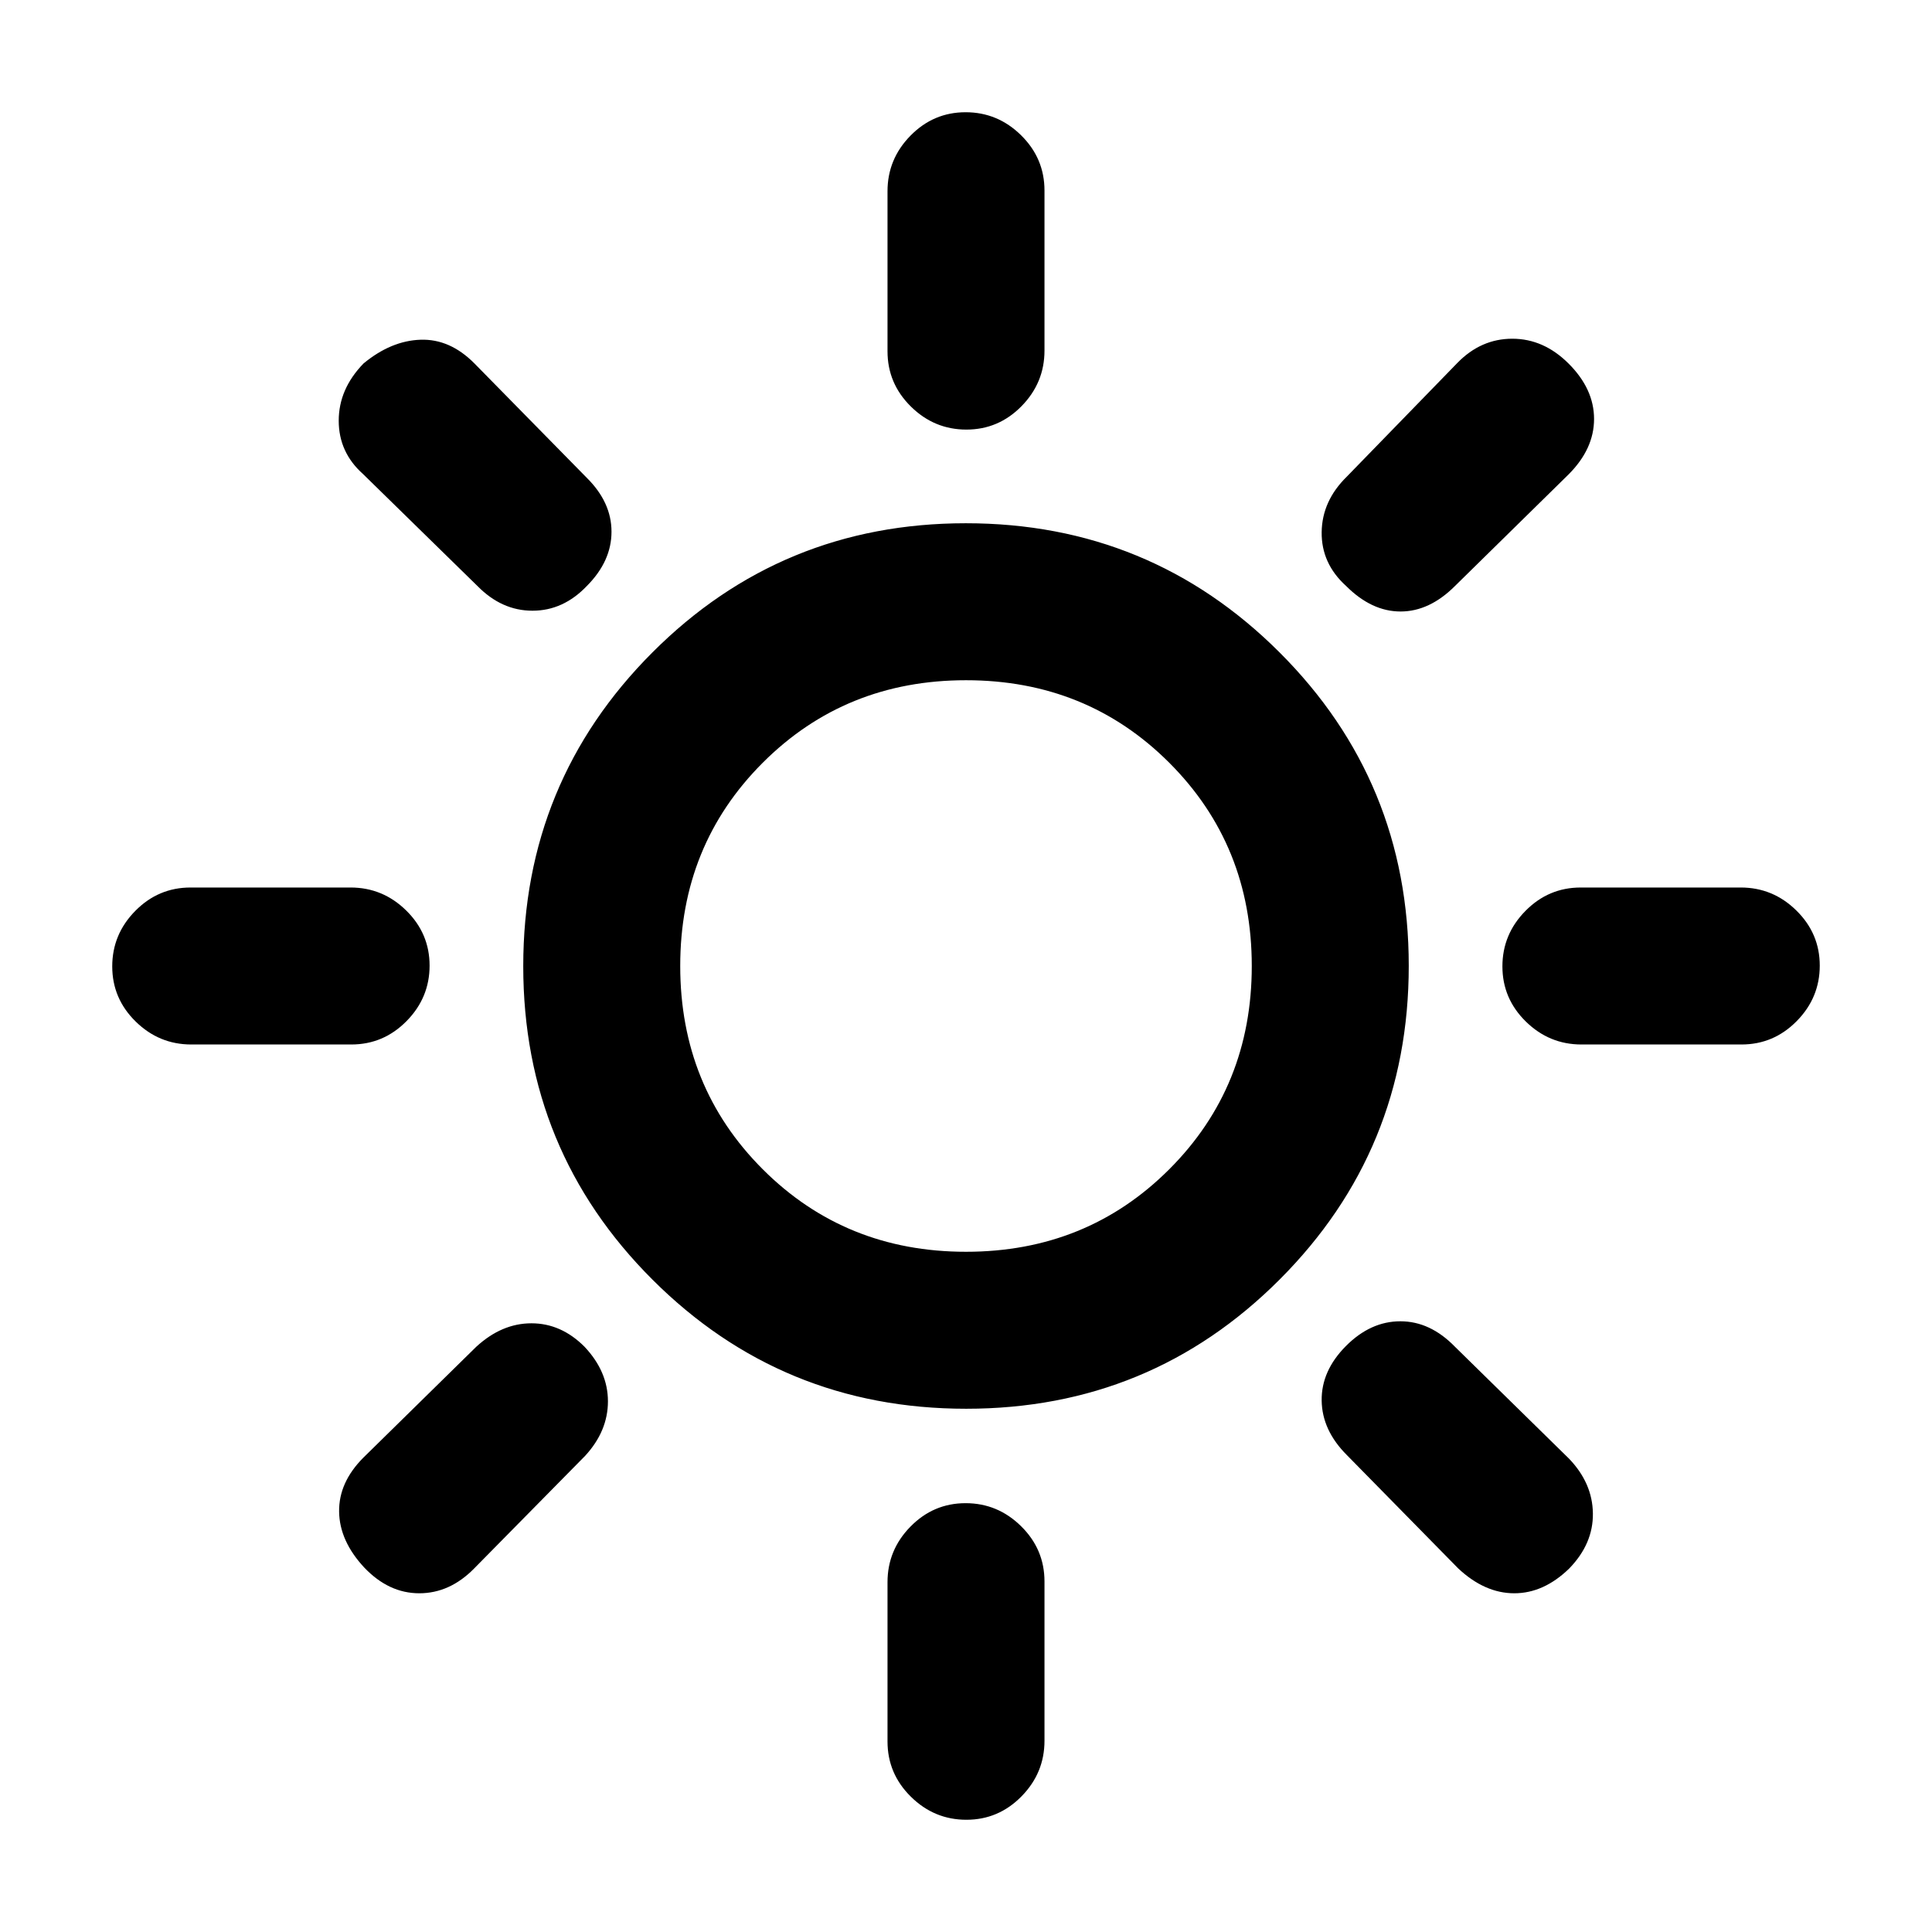 <svg xmlns="http://www.w3.org/2000/svg" height="20" viewBox="0 -960 960 960" width="20"><path d="M480.2-746.54q-15.97 0-27.58-11.45Q441-769.44 441-785.45v-79.52q0-16.01 11.42-27.63 11.42-11.63 27.38-11.63 15.97 0 27.58 11.45Q519-881.33 519-865.32v79.52q0 16.01-11.42 27.64-11.42 11.62-27.38 11.62Zm188.65 77.69q-12.31-11.16-12.12-26.71.19-15.56 12.5-27.61l54.9-56.46q11.72-12.06 27.33-12.06 15.62 0 28.01 12.39 12.61 12.61 12.61 27.49 0 14.89-12.7 27.58L723-668.85q-12.69 12.7-27.08 12.7-14.38 0-27.07-12.7ZM785.8-441q-16.01 0-27.64-11.42-11.62-11.42-11.62-27.38 0-15.97 11.45-27.58Q769.44-519 785.45-519h79.52q16.01 0 27.63 11.42 11.63 11.42 11.63 27.38 0 15.97-11.45 27.58Q881.33-441 865.32-441H785.8ZM480.2-55.77q-15.97 0-27.58-11.45Q441-78.67 441-94.68v-79.14q0-16.01 11.42-27.63 11.42-11.63 27.38-11.63 15.97 0 27.58 11.45Q519-190.18 519-174.17v79.14q0 16.01-11.42 27.63-11.42 11.63-27.38 11.63ZM237.21-668.85l-56.84-55.62q-12.06-10.75-12.06-26.49 0-15.73 12.31-28.42 13.69-11.31 28.33-11.81 14.64-.5 26.82 11.81l55.77 56.77q12.31 12.18 12.31 26.82t-12.23 26.94q-11.73 12.31-27.04 12.31-15.31 0-27.37-12.31Zm487.41 488.23L669.23-237q-12.31-12.31-12.5-27.08-.19-14.77 12.04-27.07 12.23-12.31 27.08-12.31 14.84 0 27.15 12.69l56.6 55.53q11.71 12.16 11.9 27.24.19 15.08-11.76 27.38-12.66 12.31-27.3 12.31-14.65 0-27.82-12.31ZM95.03-441q-16.01 0-27.63-11.42-11.63-11.42-11.63-27.38 0-15.97 11.45-27.58Q78.67-519 94.68-519h79.52q16.01 0 27.64 11.42 11.62 11.42 11.62 27.38 0 15.97-11.45 27.58Q190.56-441 174.55-441H95.03ZM181-181.09q-12.31-13.22-12.5-27.8-.19-14.57 12.12-26.88l56-55q12.69-11.69 27.45-11.69t26.38 11.65q11.63 12.35 11.63 27.12 0 14.77-11.31 27.07l-55.24 56.06q-12.07 12.25-27.21 12.25T181-181.09ZM480.09-260q-91.63 0-155.86-64.14Q260-388.28 260-479.91q0-91.63 64.14-155.86Q388.28-700 479.91-700q91.63 0 155.86 64.14Q700-571.72 700-480.09q0 91.63-64.14 155.86Q571.72-260 480.09-260Zm-.09-78q60 0 101-41t41-101q0-60-41-101t-101-41q-60 0-101 41t-41 101q0 60 41 101t101 41Zm0-142Z"/></svg>